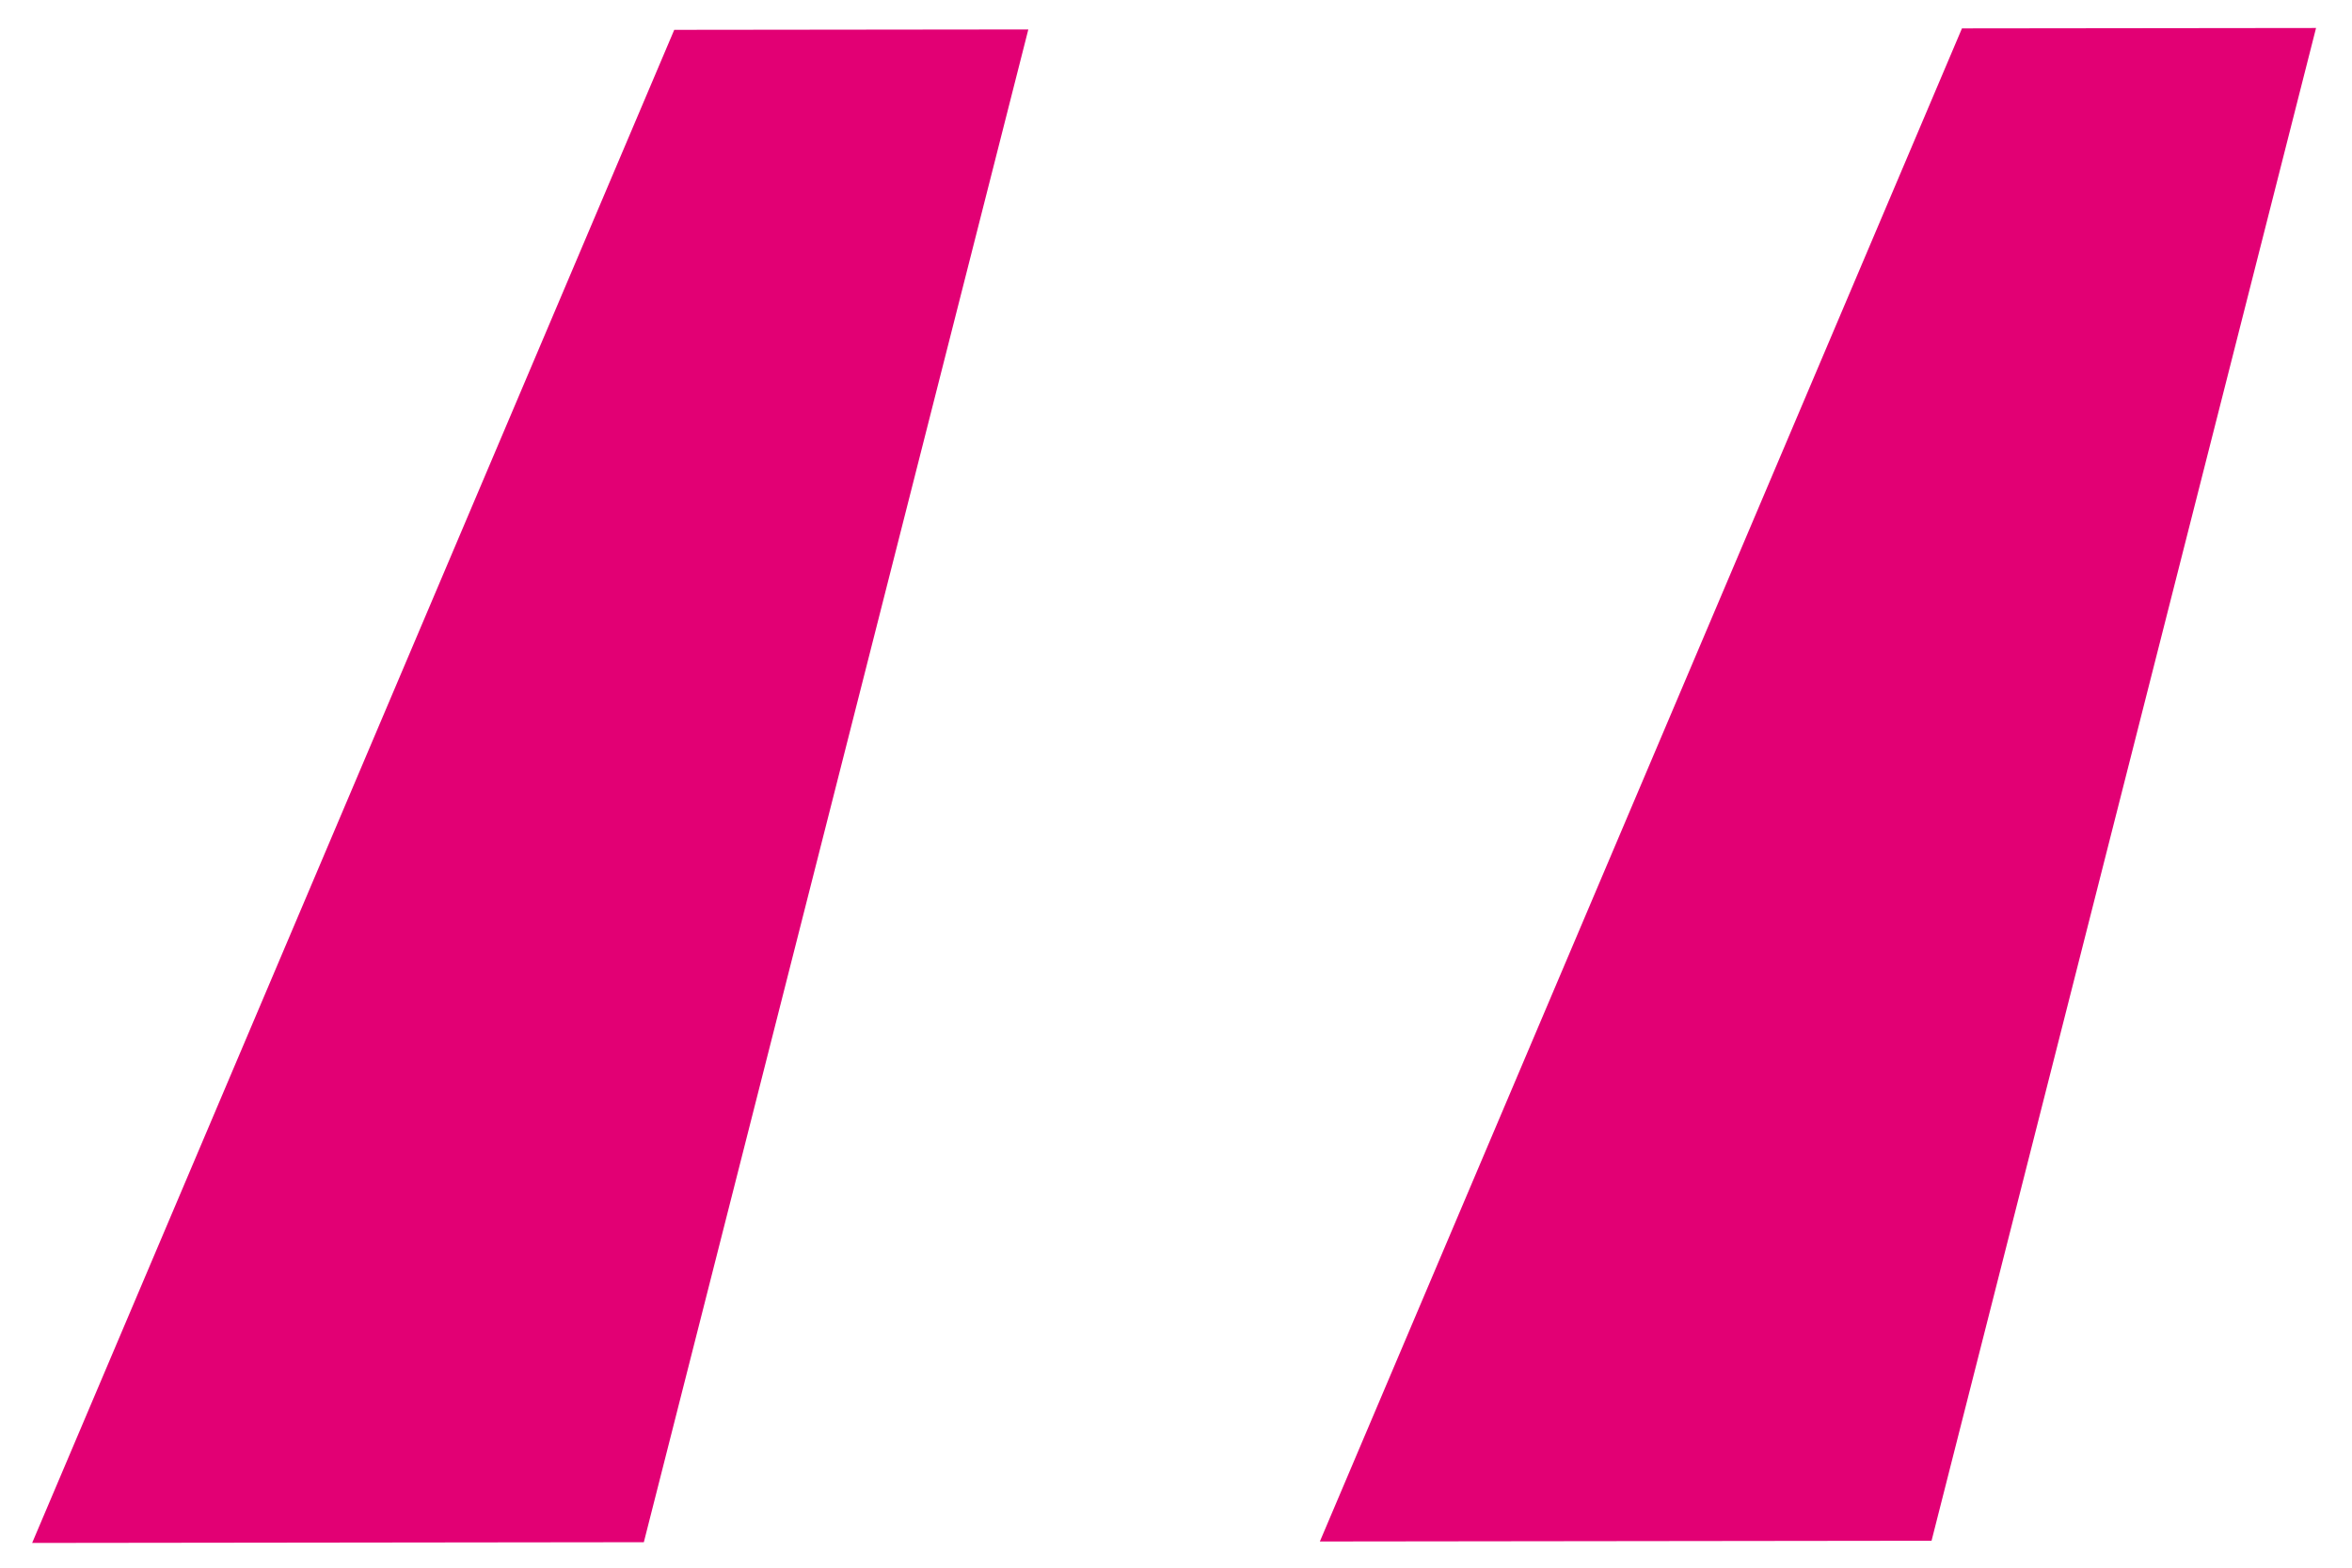 <svg width="42" height="28" viewBox="0 0 42 28" fill="none" xmlns="http://www.w3.org/2000/svg">
<path d="M11.497 27.545L18.363 0.526L12.04 0.533L0.574 27.558L11.497 27.545ZM34.492 27.519L41.358 0.5L35.035 0.507L23.569 27.532L34.492 27.519Z" fill="#E20074"/>
</svg>
